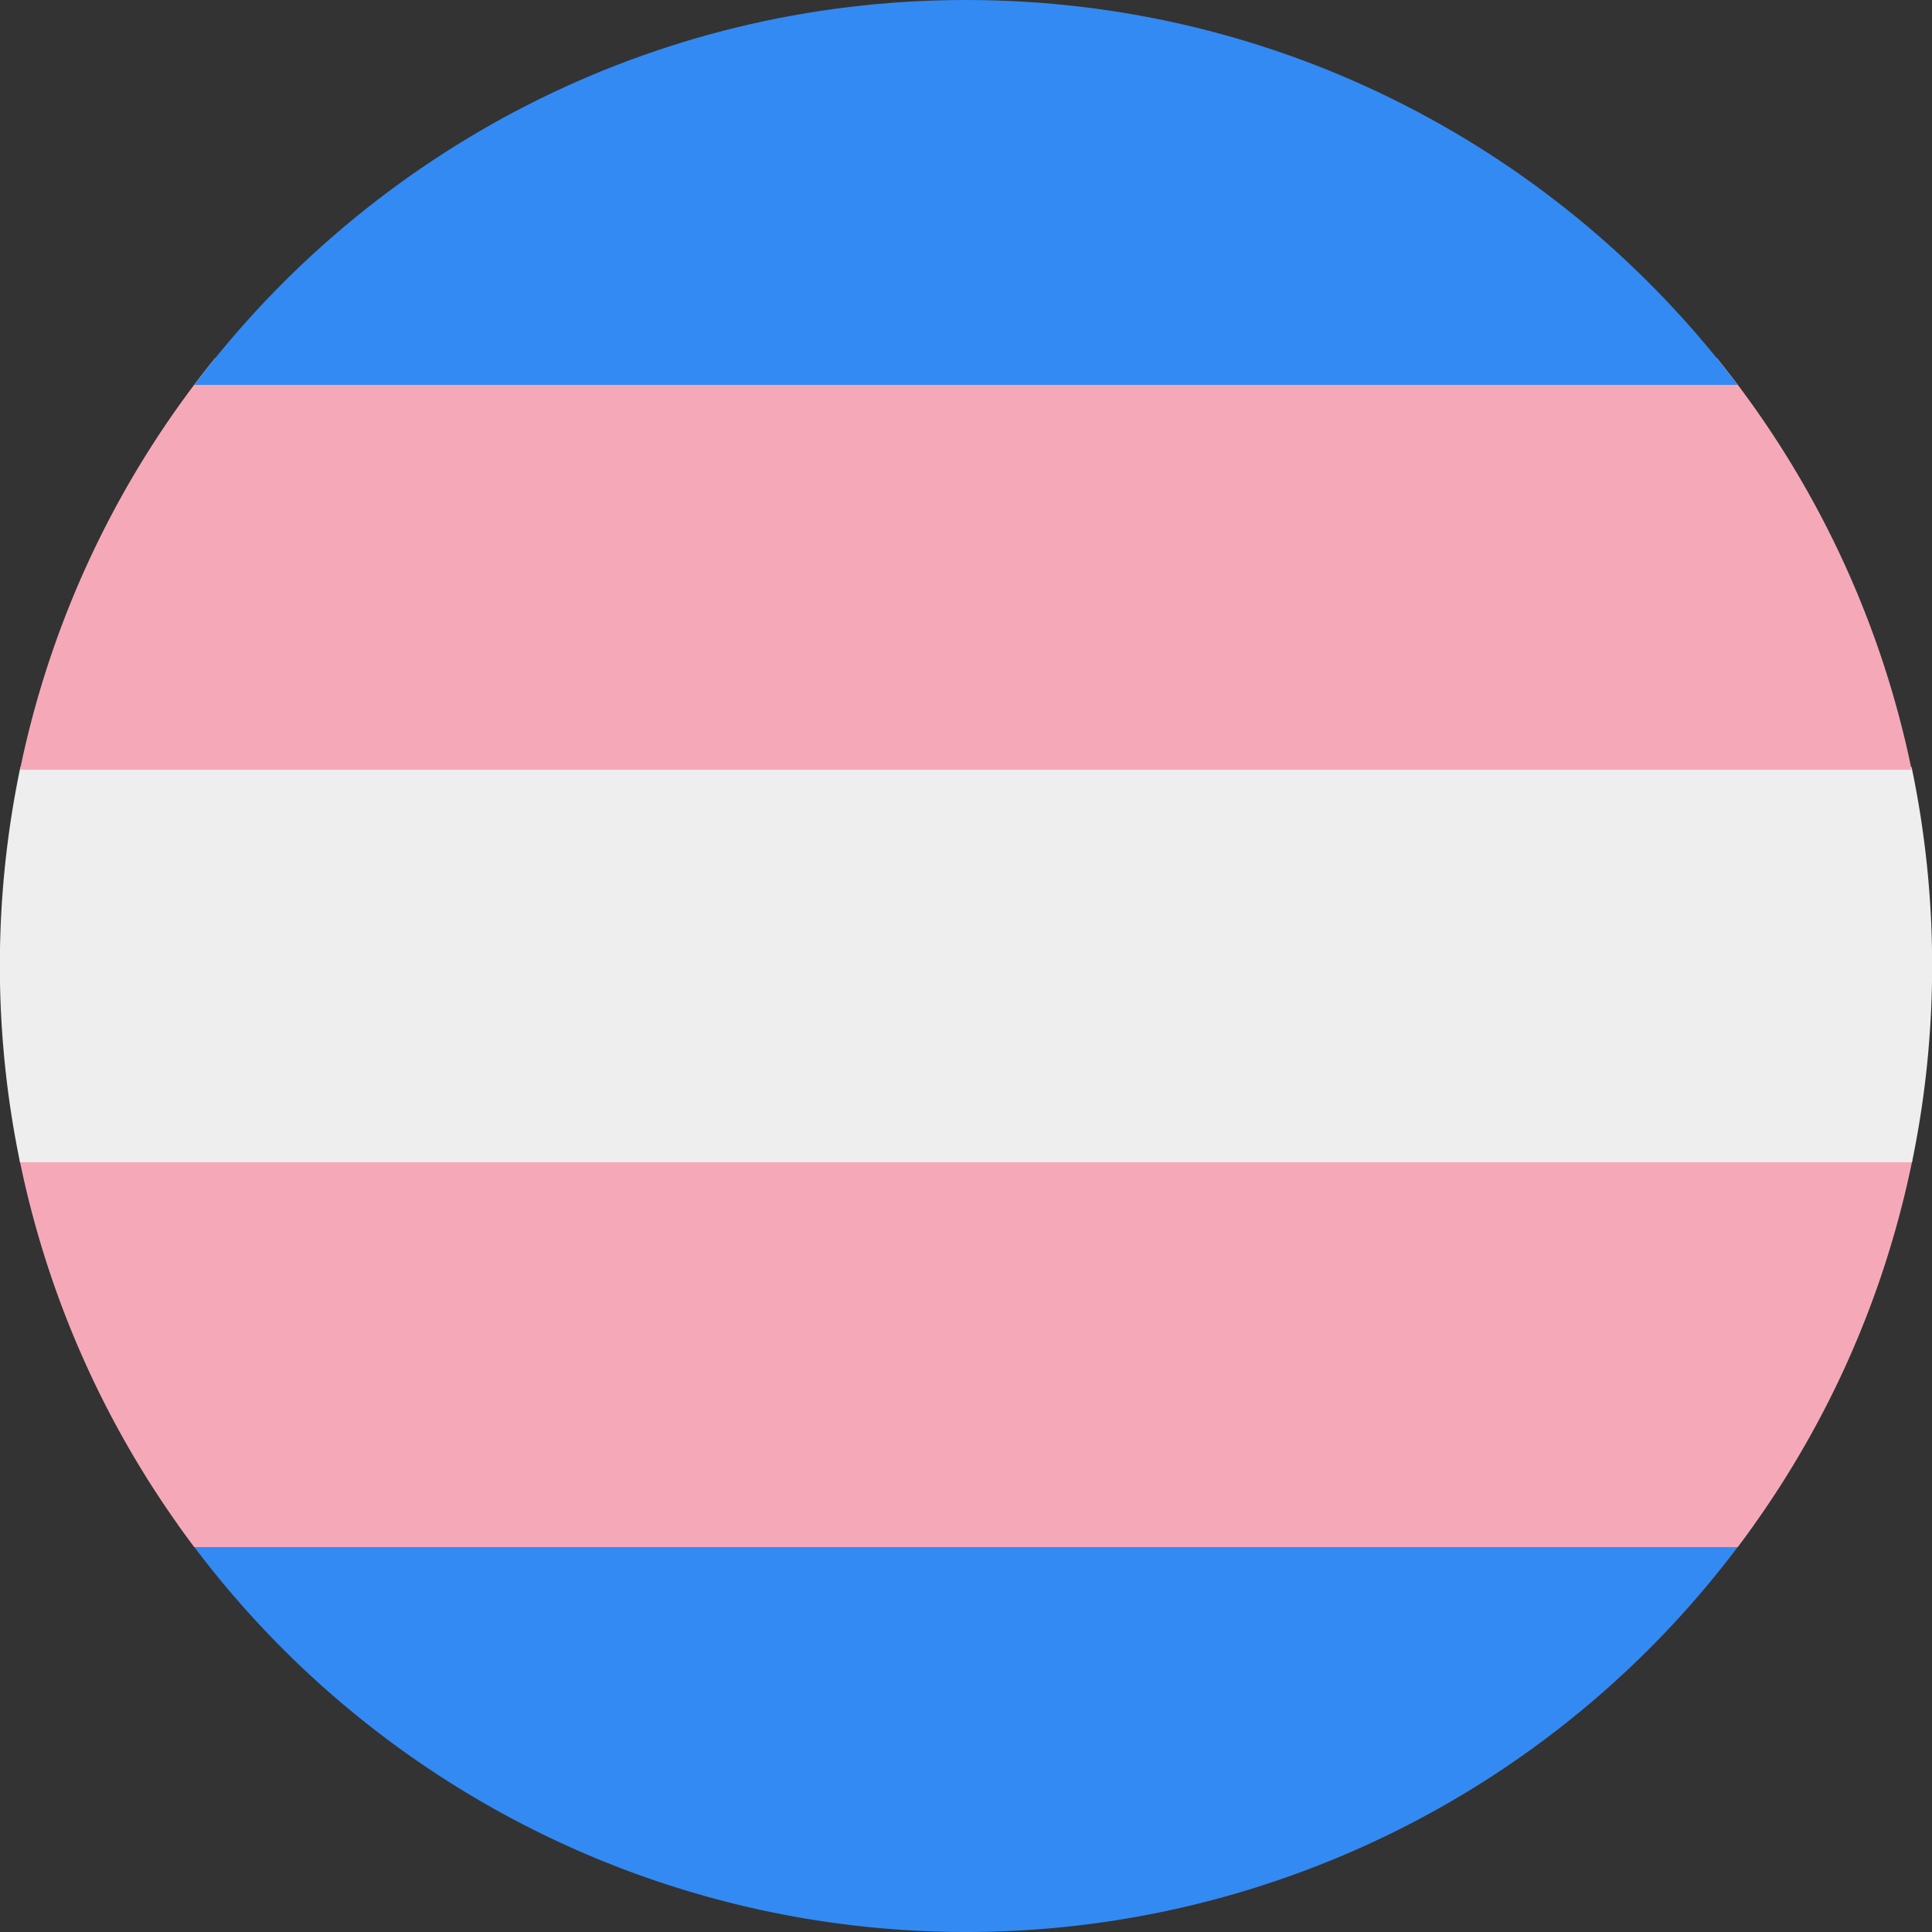 <svg xmlns="http://www.w3.org/2000/svg" width="512" height="512" fill="none"><rect width="100%" height="100%" fill="#333333" stroke="none"/><g fill-rule="evenodd" clip-path="url(#a)" clip-rule="evenodd"><path fill="#338af3" d="M464.8 404.1A256 256 0 0 1 256 512 256 256 0 0 1 47.2 404.1L256 378z"/><path fill="#f5a9b8" d="M5.2 307.4 256 276l250.8 31.4A254 254 0 0 1 460.5 410h-409A255 255 0 0 1 5.2 307.4"/><path fill="#EEE" d="M506.7 308a257 257 0 0 0-.1-104.7L256 172 5.4 203.3A257 257 0 0 0 5.3 308z"/><path fill="#f5a9b8" d="M455 94.9A255 255 0 0 1 506.6 204H5.3A255 255 0 0 1 57 94.9L256 70z"/><path fill="#338af3" d="M460.5 102h-409C98.2 40 172.5 0 256 0s157.8 40 204.5 102"/></g><defs><clipPath id="a"><path fill="#fff" d="M0 0h512v512H0z"/></clipPath></defs></svg>